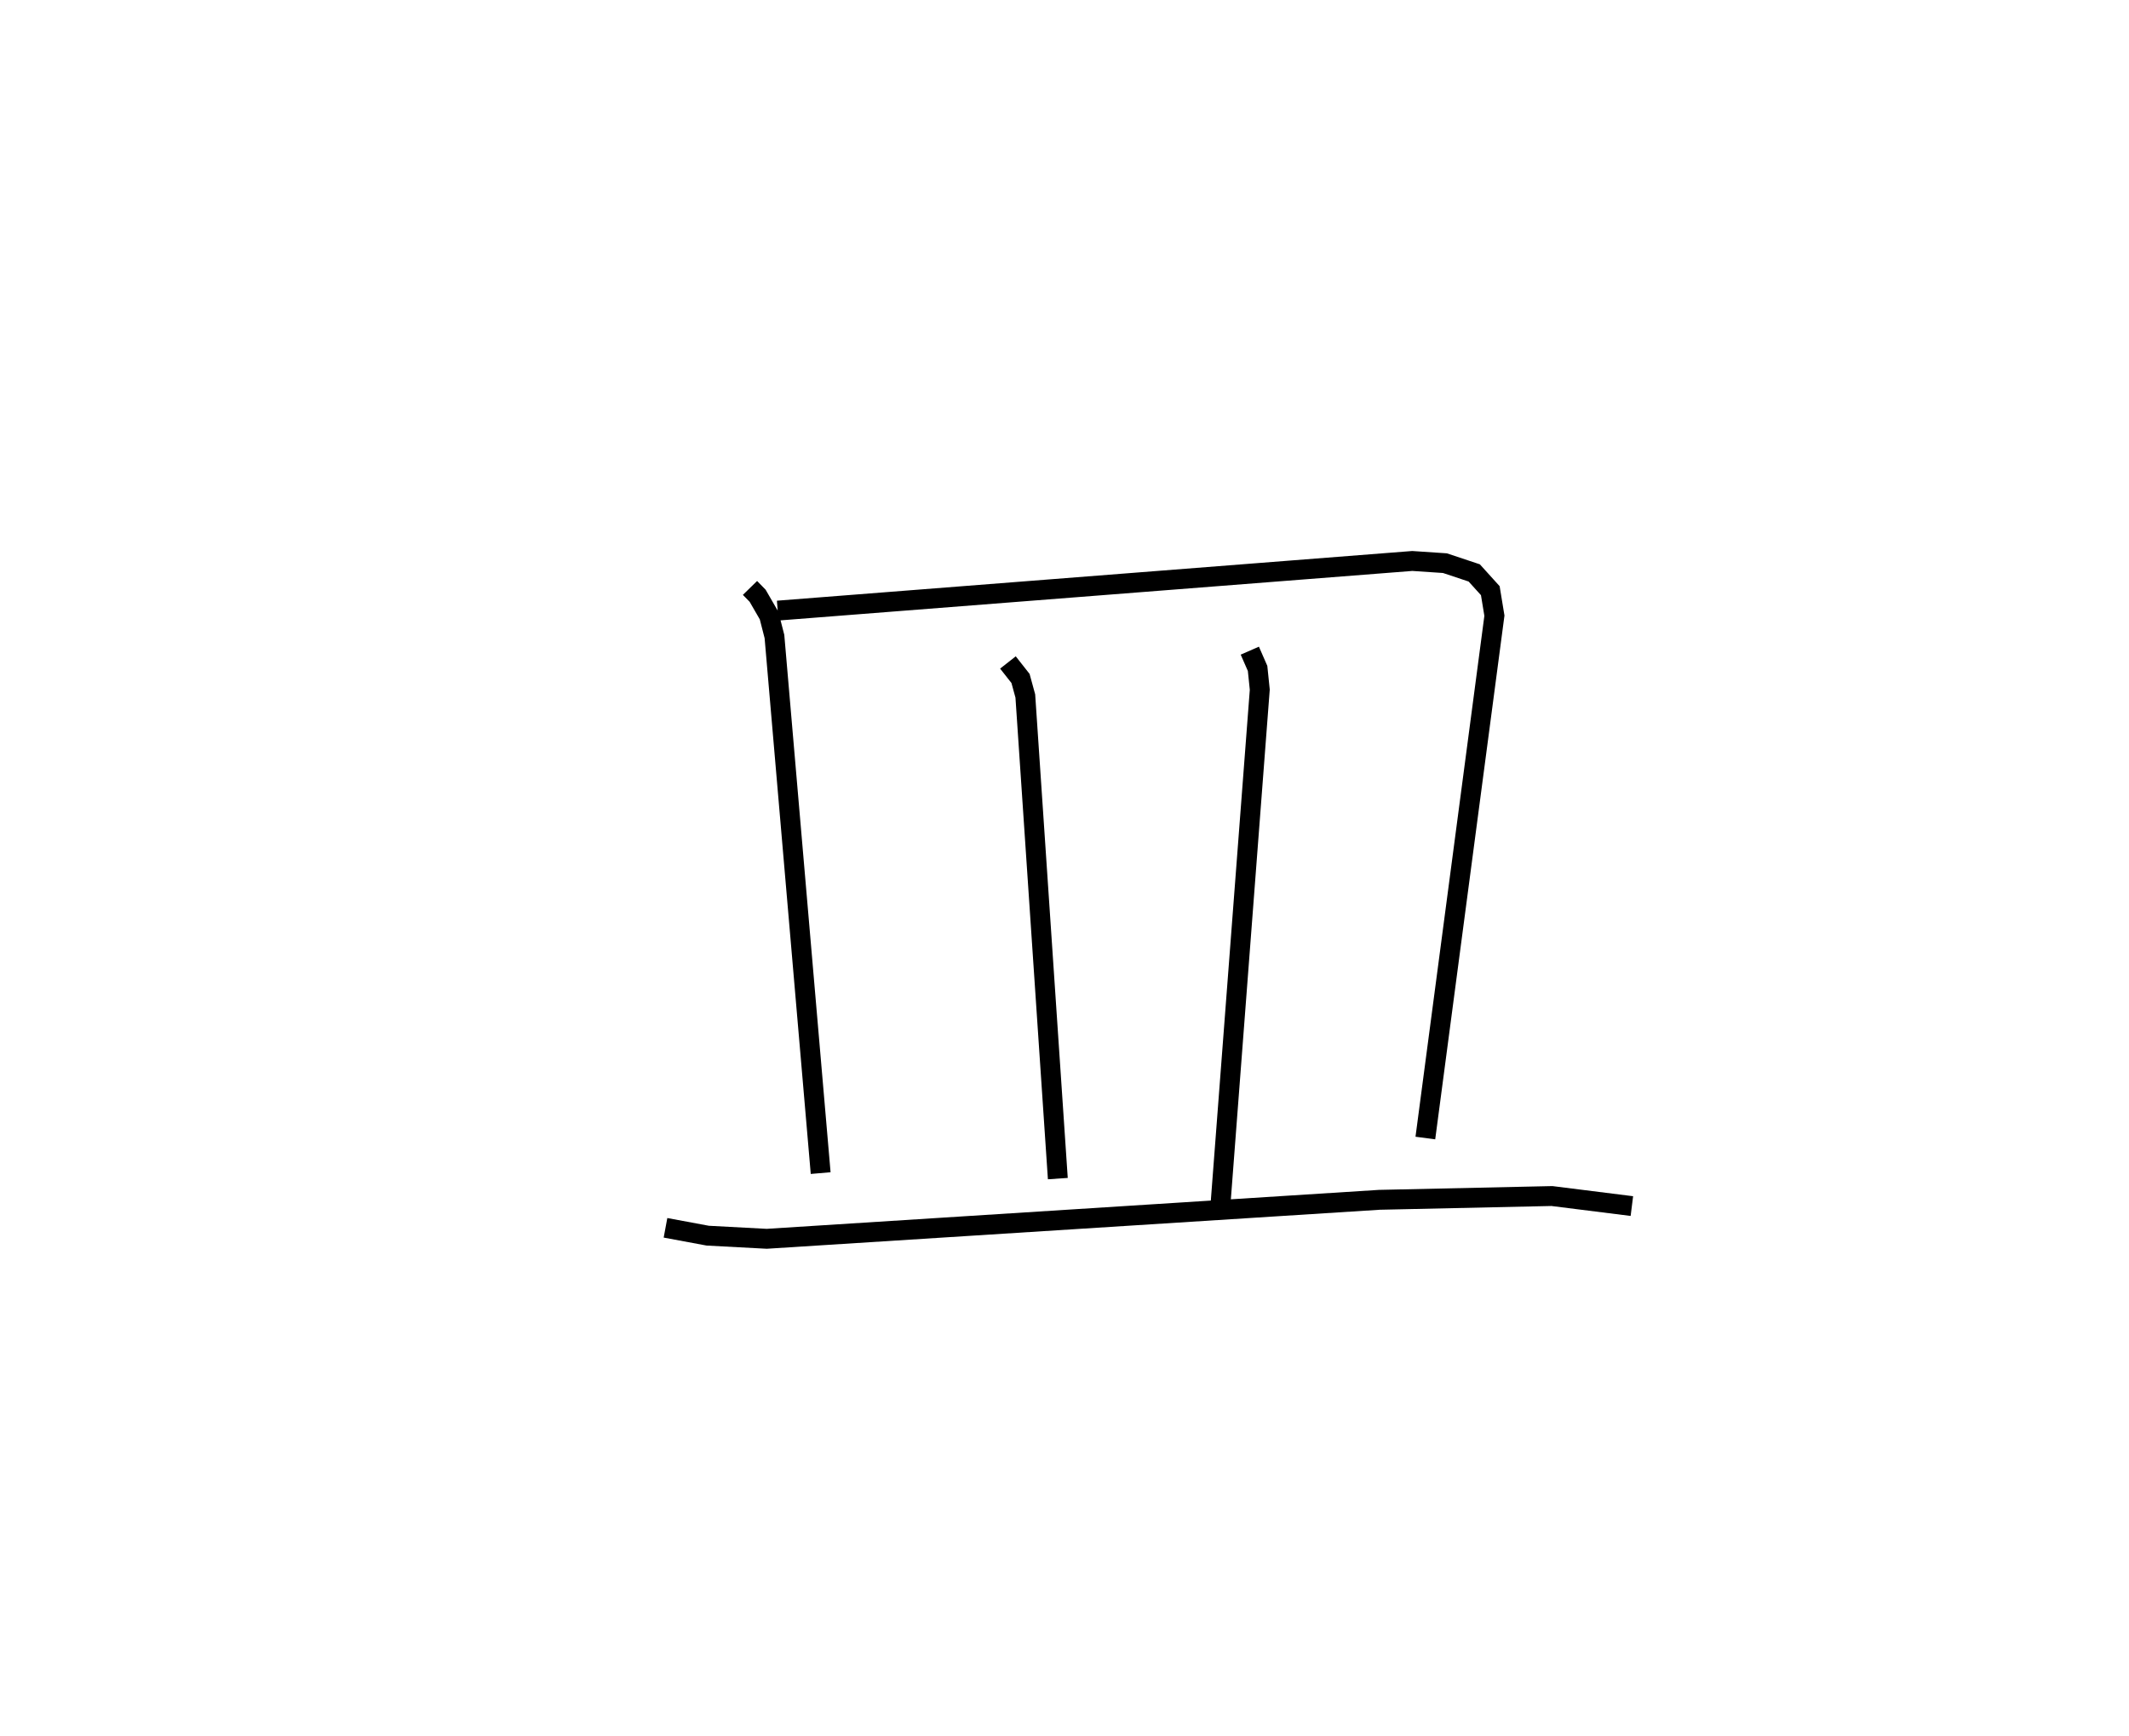 <?xml version="1.0" encoding="utf-8" ?>
<svg baseProfile="full" height="87.314" version="1.1" width="107.067" xmlns="http://www.w3.org/2000/svg" xmlns:ev="http://www.w3.org/2001/xml-events" xmlns:xlink="http://www.w3.org/1999/xlink"><defs /><rect fill="white" height="87.314" width="107.067" x="0" y="0" /><path d="M25,25 m0.0,0.0 m12.717,4.574 l0.384,0.393 0.576,0.997 l0.27,1.054 2.324,26.991 m-2.161,-28.294 l31.913,-2.497 1.642,0.11 l1.474,0.491 0.808,0.893 l0.207,1.258 -3.473,26.275 m-20.992,-23.922 l0.633,0.805 0.241,0.881 l1.635,24.277 m9.655,-26.557 l0.391,0.894 0.11,1.069 l-1.971,25.837 m-27.915,1.232 l2.123,0.395 2.968,0.158 l30.808,-1.961 8.679,-0.19 l4.021,0.505 " fill="none" stroke="black" stroke-width="1" /></svg>